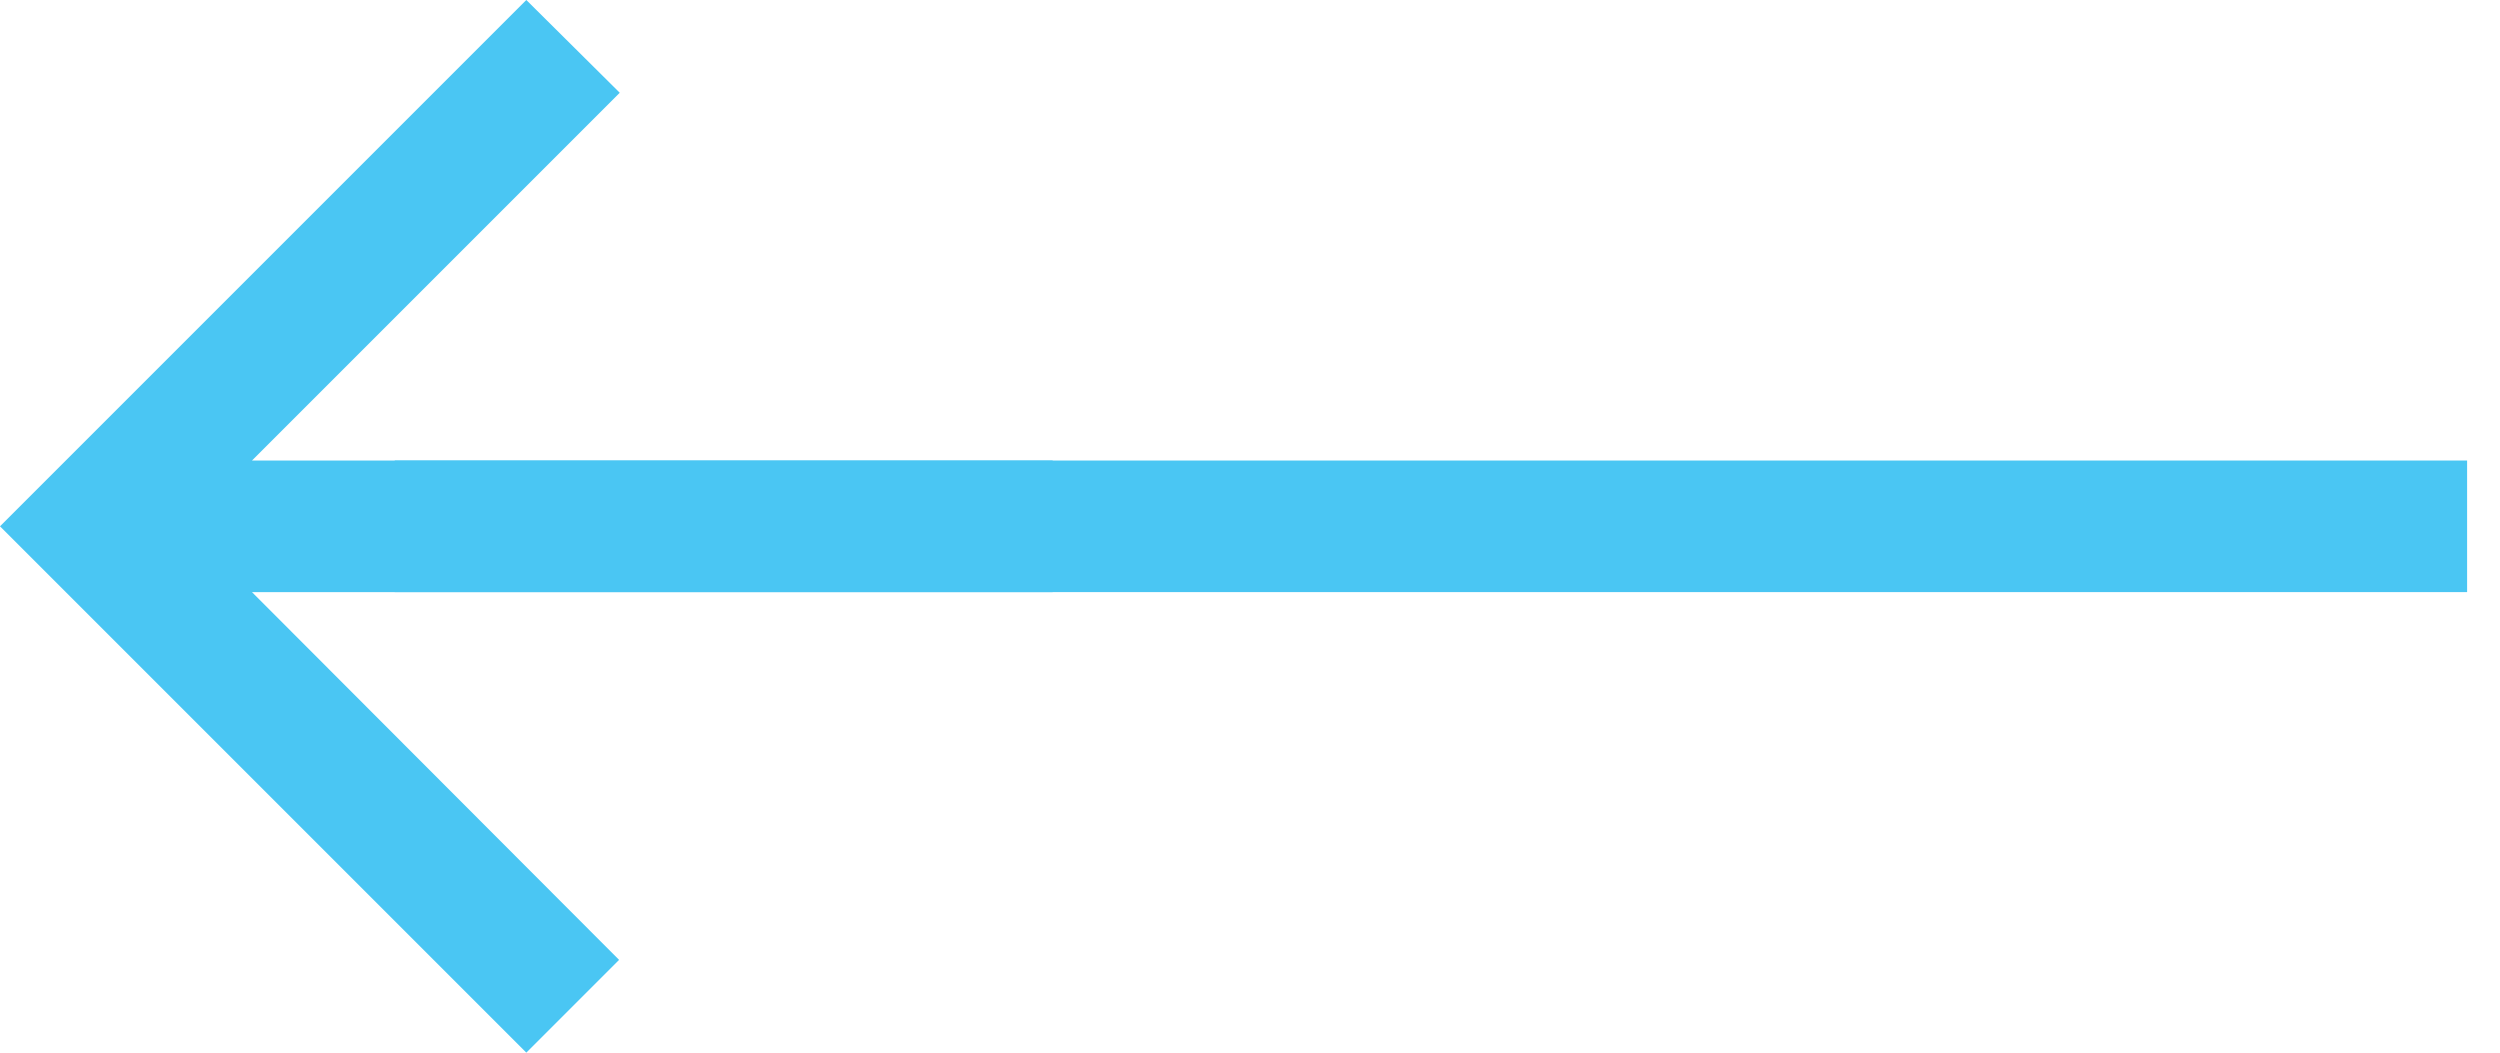 <svg width="38" height="16" viewBox="0 0 38 16" fill="none" xmlns="http://www.w3.org/2000/svg">
<path d="M16 7H3.83L9.42 1.41L8 0L0 8L8 16L9.41 14.59L3.83 9H16V7Z" fill="#4AC6F3"/>
<path d="M6 8H37.5" stroke="#4AC6F3" stroke-width="2"/>
</svg>

